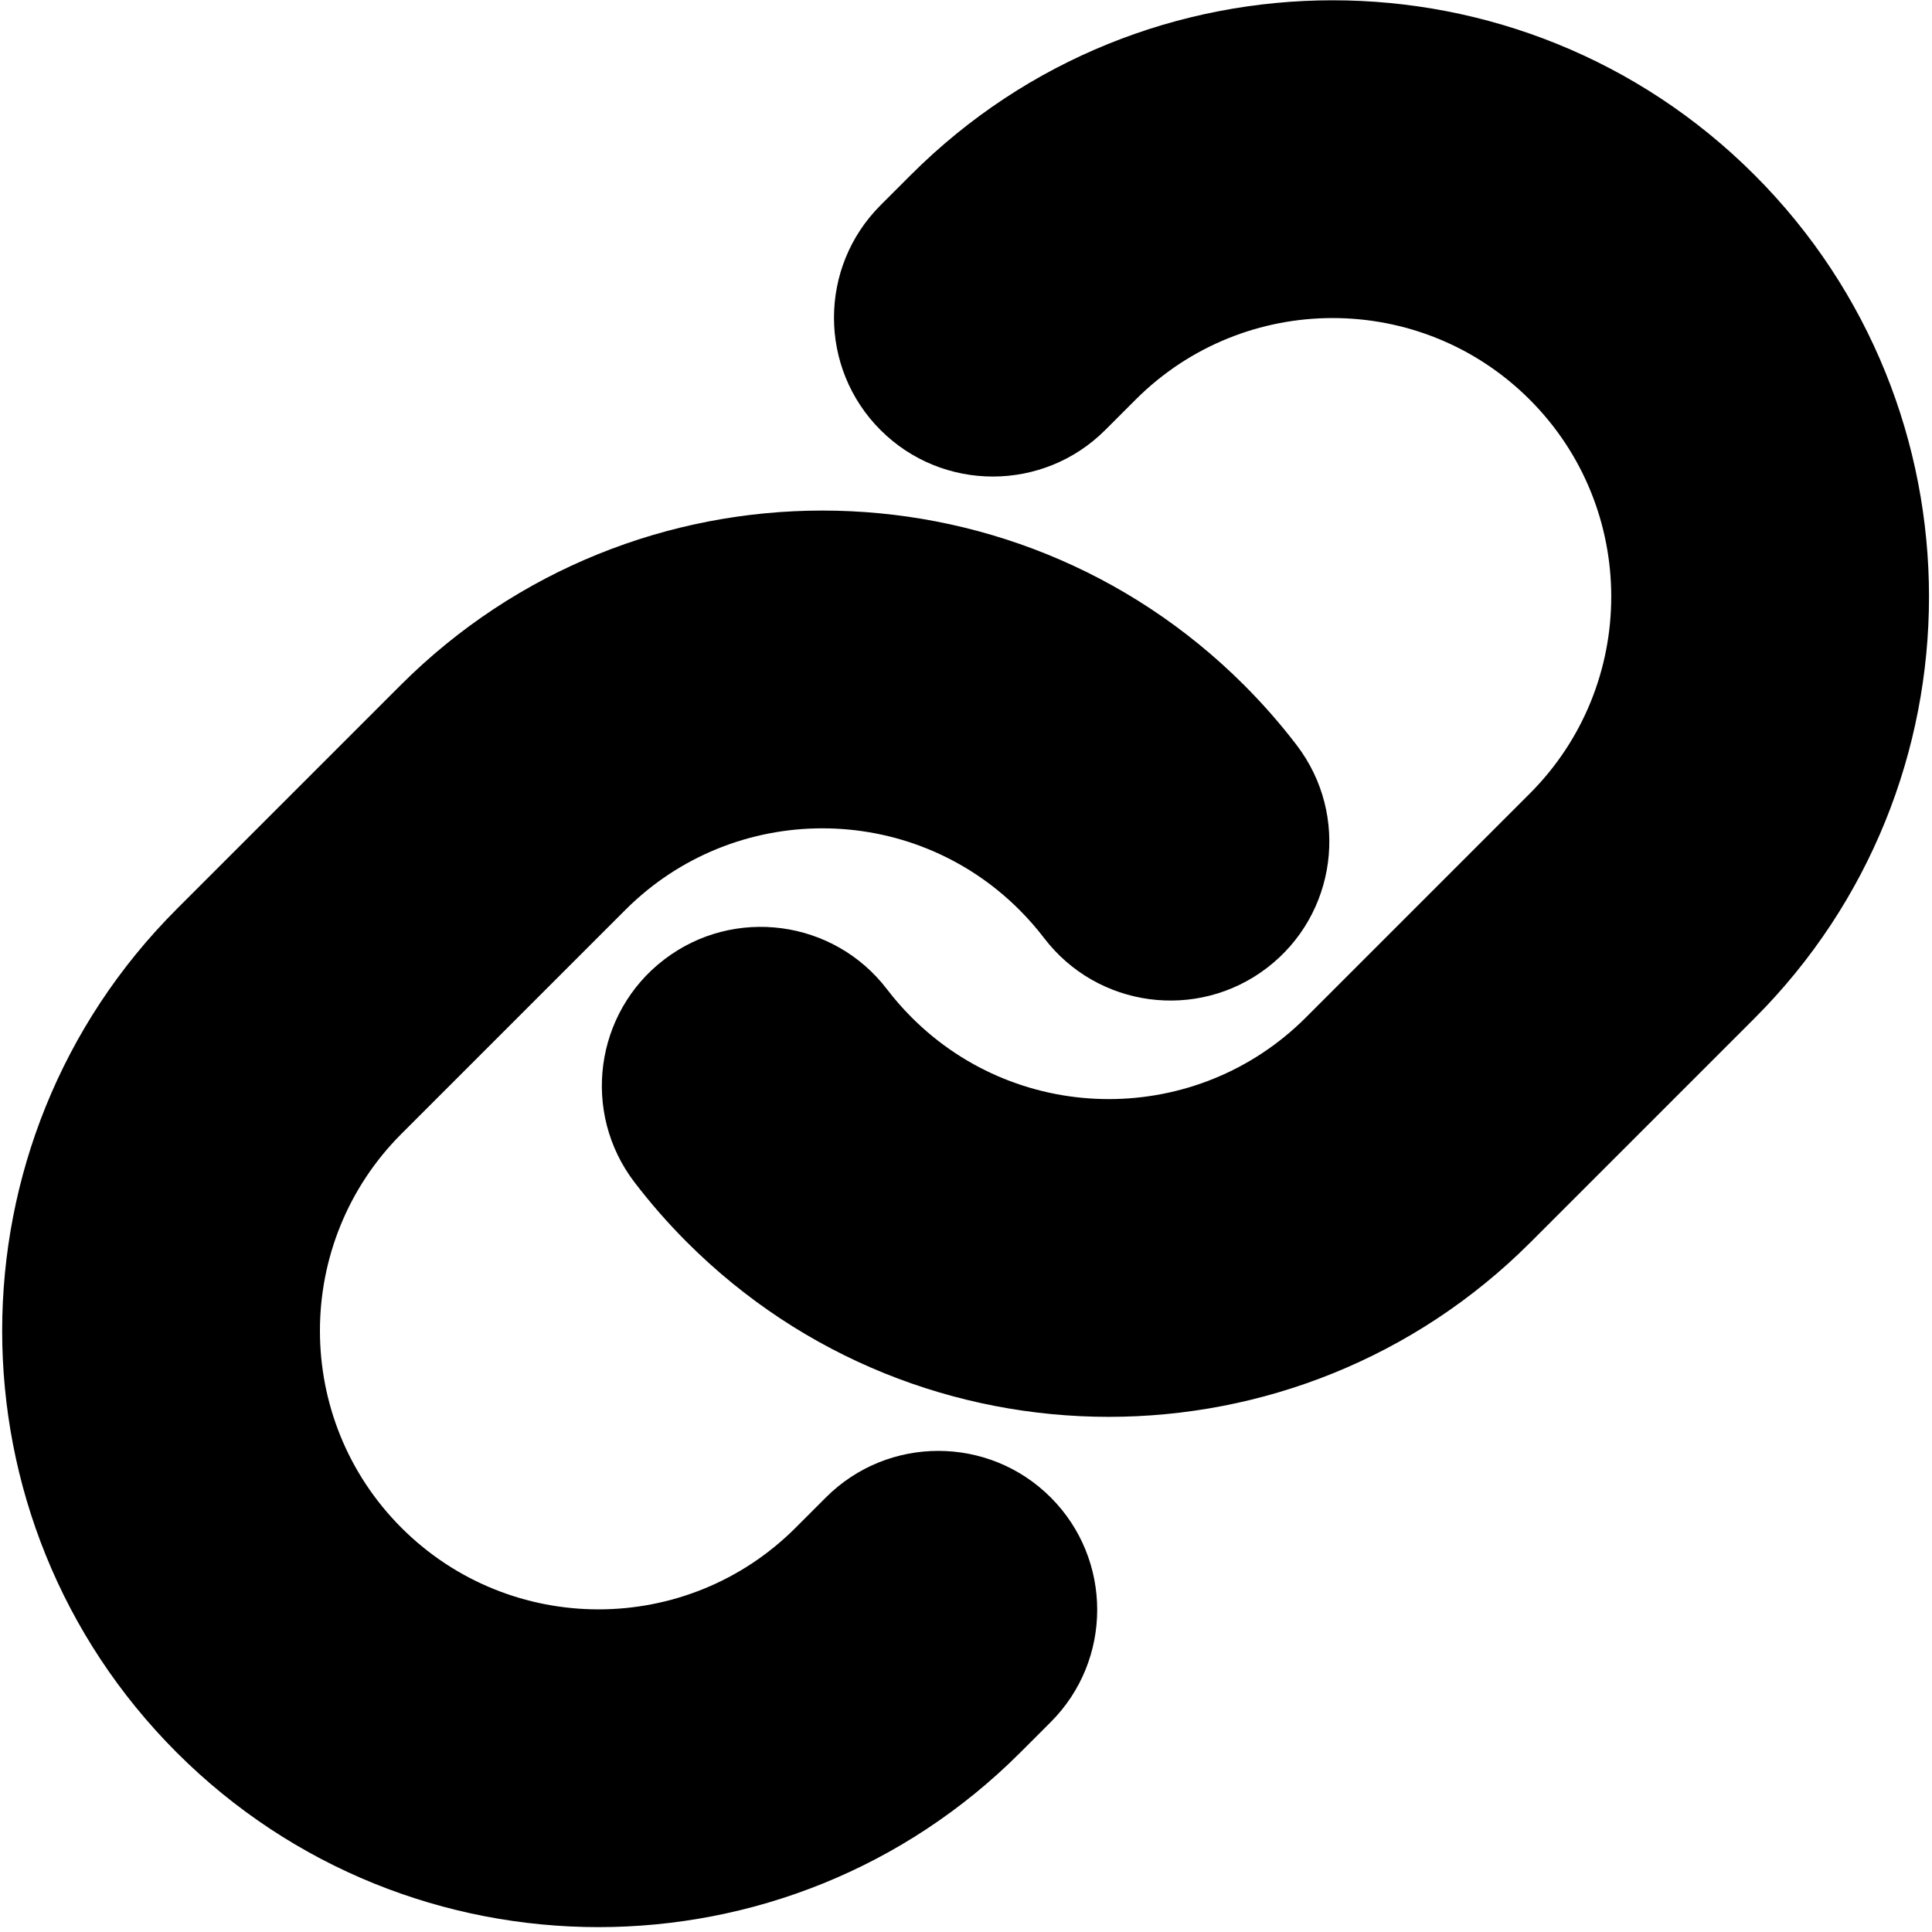 <?xml version="1.0" encoding="UTF-8" standalone="no"?>
<!DOCTYPE svg PUBLIC "-//W3C//DTD SVG 1.1//EN" "http://www.w3.org/Graphics/SVG/1.1/DTD/svg11.dtd">
<svg width="100%" height="100%" viewBox="0 0 5906 5906" version="1.1" xmlns="http://www.w3.org/2000/svg" xmlns:xlink="http://www.w3.org/1999/xlink" xml:space="preserve" style="fill-rule:evenodd;clip-rule:evenodd;stroke-linejoin:round;stroke-miterlimit:2;">
    <g transform="matrix(0.687,-0.687,0.687,0.687,-805.53,2645.85)">
        <path d="M1293.25,2702.36C1282.27,2784.35 1276.58,2868.02 1276.58,2953C1276.58,3988.77 2117.49,4829.69 3153.27,4829.69C3153.27,4829.69 4149.5,4829.69 4149.5,4829.69C5185.28,4829.69 6026.19,3988.77 6026.19,2953C6026.19,1917.23 5185.28,1076.31 4149.5,1076.31L4014.15,1076.31C3738.19,1076.31 3514.15,1300.35 3514.15,1576.31C3514.15,1852.27 3738.19,2076.31 4014.15,2076.31L4149.5,2076.31C4633.36,2076.31 5026.19,2469.14 5026.19,2953C5026.19,3436.86 4633.36,3829.69 4149.5,3829.69L3153.27,3829.69C2669.41,3829.69 2276.58,3436.86 2276.58,2953C2276.58,2913.05 2279.23,2873.71 2284.39,2835.16C2321.04,2561.65 2128.74,2309.84 1855.22,2273.19C1581.71,2236.54 1329.9,2428.85 1293.25,2702.36ZM3738.96,3203.64C3749.95,3121.65 3755.63,3037.98 3755.63,2953C3755.63,1917.23 2914.72,1076.31 1878.94,1076.31L882.708,1076.31C-153.065,1076.31 -993.982,1917.23 -993.982,2953C-993.982,3988.77 -153.065,4829.69 882.708,4829.69C882.708,4829.69 1018.06,4829.69 1018.06,4829.69C1294.02,4829.69 1518.06,4605.65 1518.06,4329.69C1518.06,4053.73 1294.02,3829.69 1018.06,3829.69L882.708,3829.69C398.85,3829.69 6.018,3436.86 6.018,2953C6.018,2469.14 398.85,2076.31 882.708,2076.31C882.708,2076.31 1878.94,2076.31 1878.94,2076.31C2362.8,2076.31 2755.63,2469.14 2755.63,2953C2755.63,2992.95 2752.98,3032.29 2747.82,3070.84C2711.17,3344.35 2903.48,3596.16 3176.99,3632.81C3450.5,3669.46 3702.31,3477.15 3738.96,3203.64Z"/>
    </g>
</svg>
